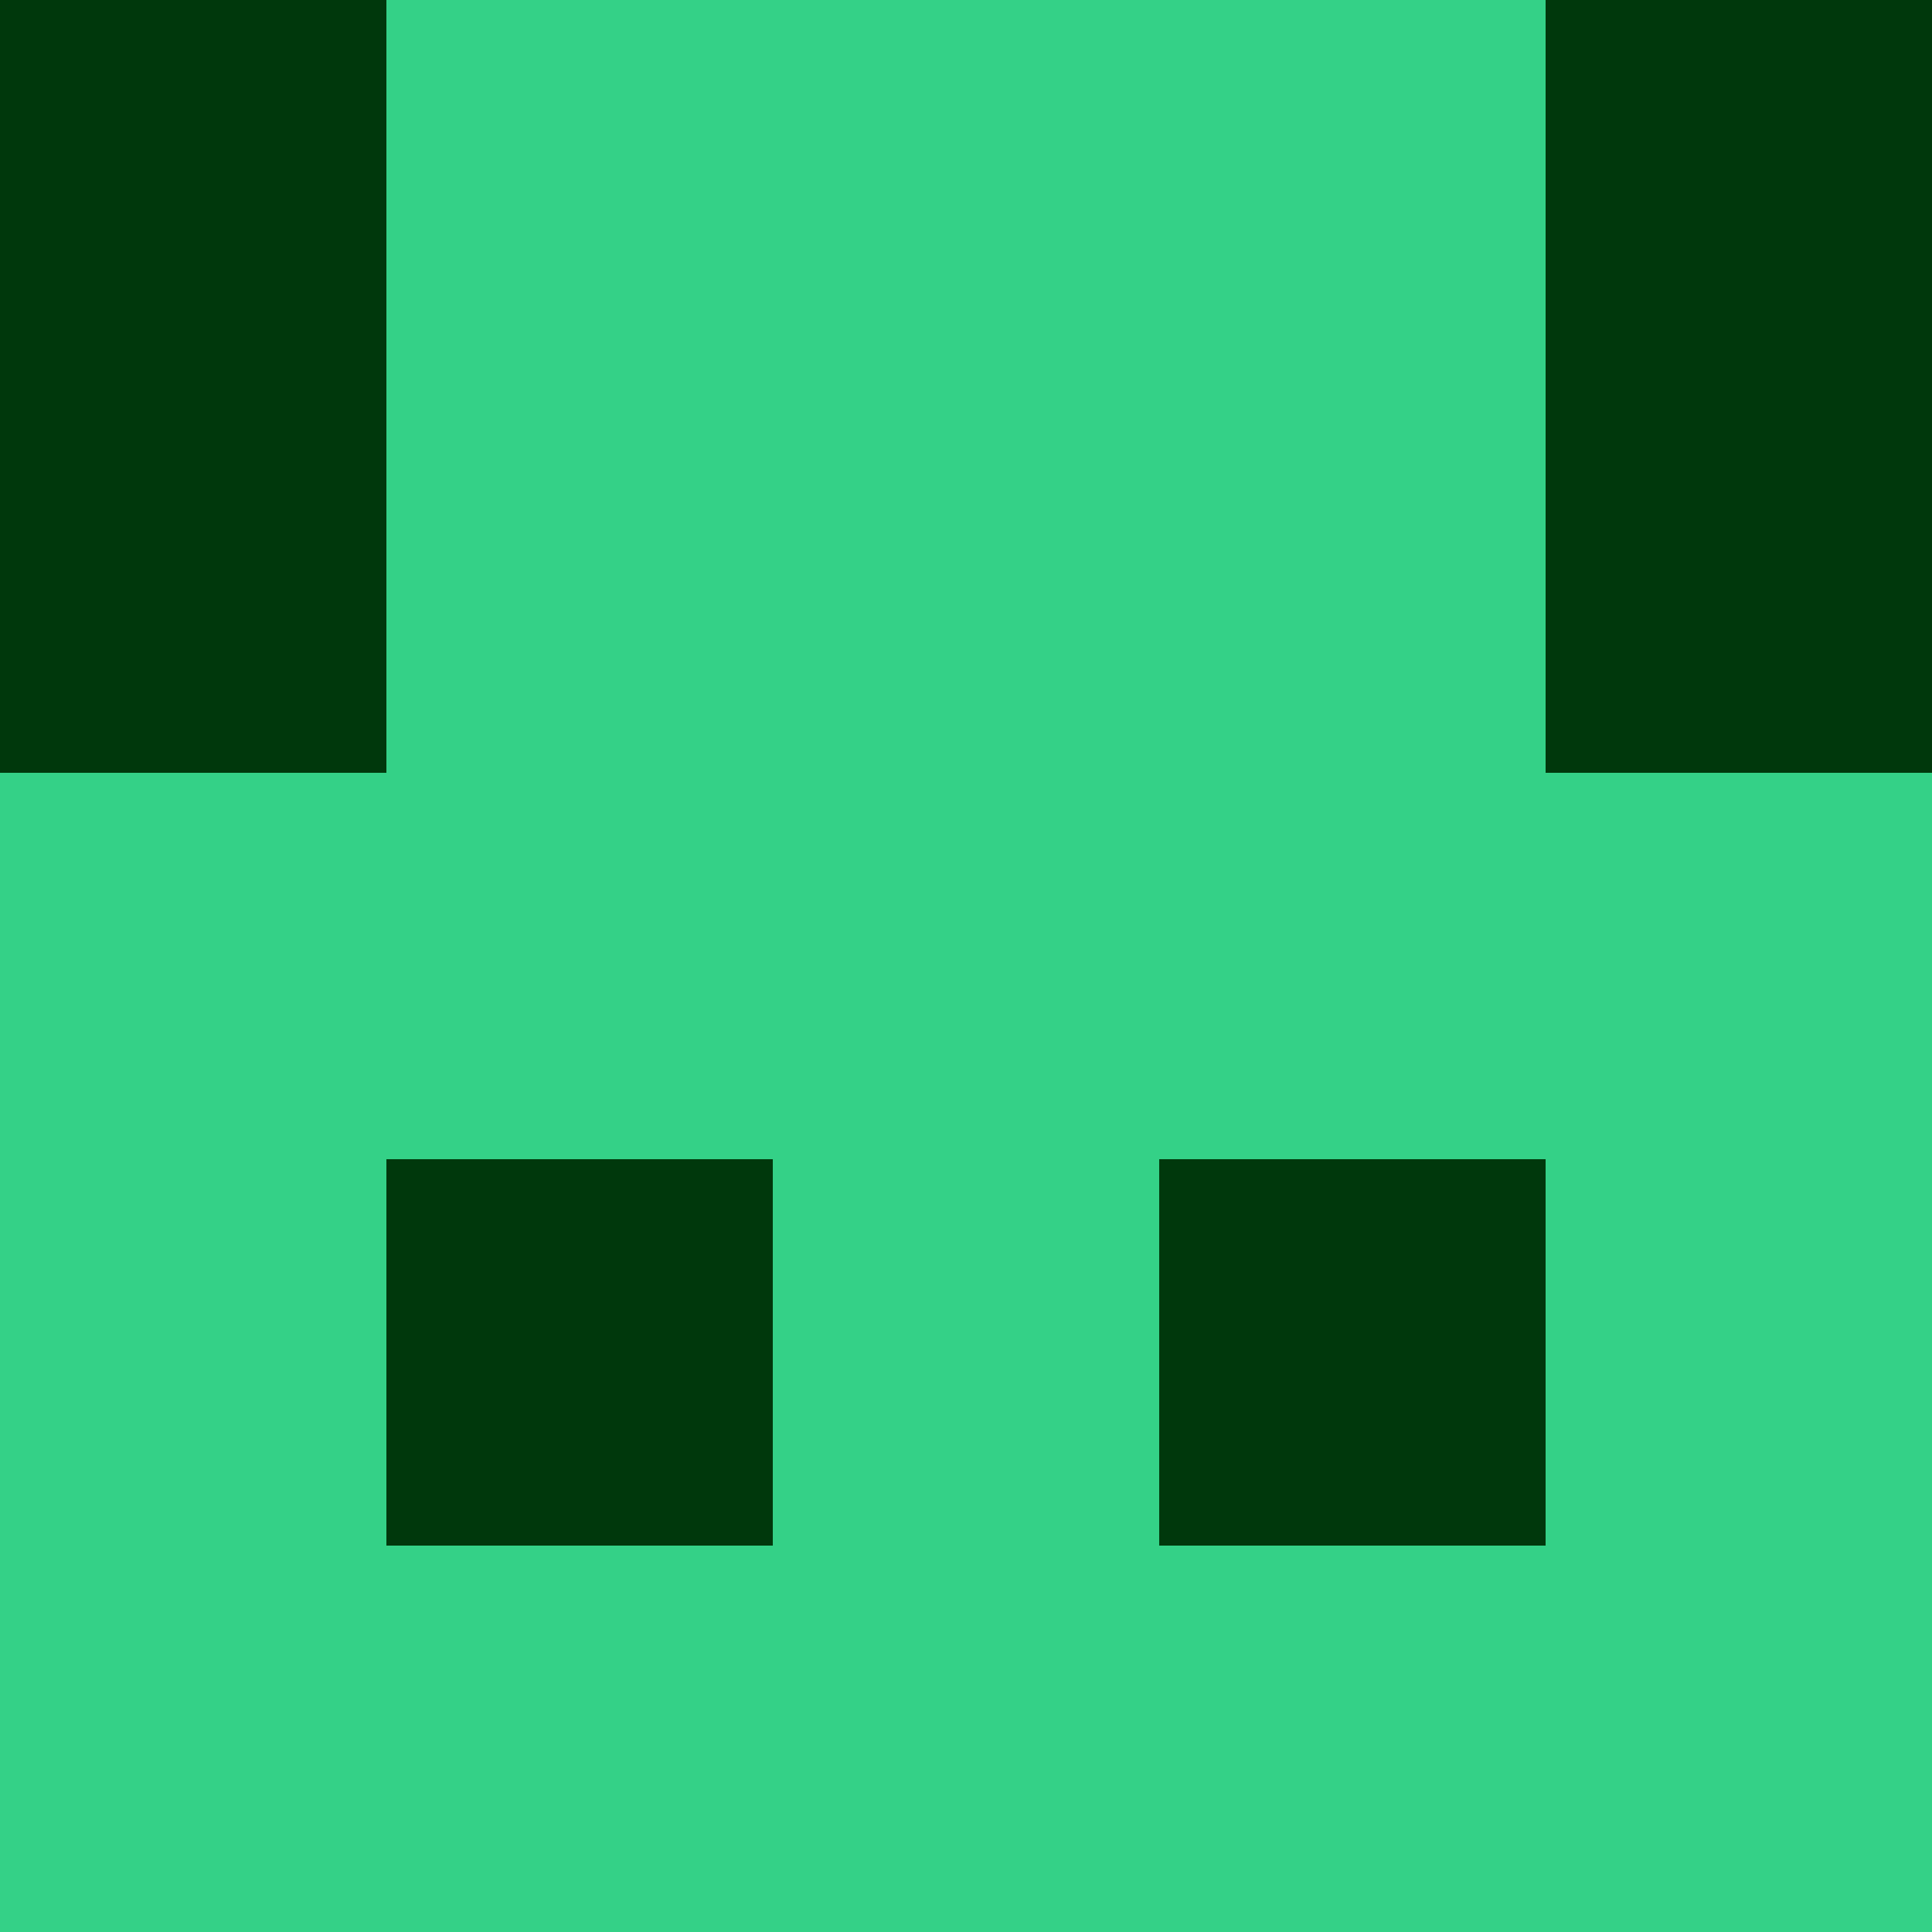 <?xml version="1.0" encoding="utf-8"?>
<!DOCTYPE svg PUBLIC "-//W3C//DTD SVG 20010904//EN"
        "http://www.w3.org/TR/2001/REC-SVG-20010904/DTD/svg10.dtd">

<svg width="400" height="400" viewBox="0 0 5 5"
    xmlns="http://www.w3.org/2000/svg"
    xmlns:xlink="http://www.w3.org/1999/xlink">
            <rect x="0" y="0" width="1" height="1" fill="#00380C" />
        <rect x="0" y="1" width="1" height="1" fill="#00380C" />
        <rect x="0" y="2" width="1" height="1" fill="#34D187" />
        <rect x="0" y="3" width="1" height="1" fill="#34D187" />
        <rect x="0" y="4" width="1" height="1" fill="#34D187" />
                <rect x="1" y="0" width="1" height="1" fill="#34D187" />
        <rect x="1" y="1" width="1" height="1" fill="#34D187" />
        <rect x="1" y="2" width="1" height="1" fill="#34D187" />
        <rect x="1" y="3" width="1" height="1" fill="#00380C" />
        <rect x="1" y="4" width="1" height="1" fill="#34D187" />
                <rect x="2" y="0" width="1" height="1" fill="#34D187" />
        <rect x="2" y="1" width="1" height="1" fill="#34D187" />
        <rect x="2" y="2" width="1" height="1" fill="#34D187" />
        <rect x="2" y="3" width="1" height="1" fill="#34D187" />
        <rect x="2" y="4" width="1" height="1" fill="#34D187" />
                <rect x="3" y="0" width="1" height="1" fill="#34D187" />
        <rect x="3" y="1" width="1" height="1" fill="#34D187" />
        <rect x="3" y="2" width="1" height="1" fill="#34D187" />
        <rect x="3" y="3" width="1" height="1" fill="#00380C" />
        <rect x="3" y="4" width="1" height="1" fill="#34D187" />
                <rect x="4" y="0" width="1" height="1" fill="#00380C" />
        <rect x="4" y="1" width="1" height="1" fill="#00380C" />
        <rect x="4" y="2" width="1" height="1" fill="#34D187" />
        <rect x="4" y="3" width="1" height="1" fill="#34D187" />
        <rect x="4" y="4" width="1" height="1" fill="#34D187" />
        
</svg>


